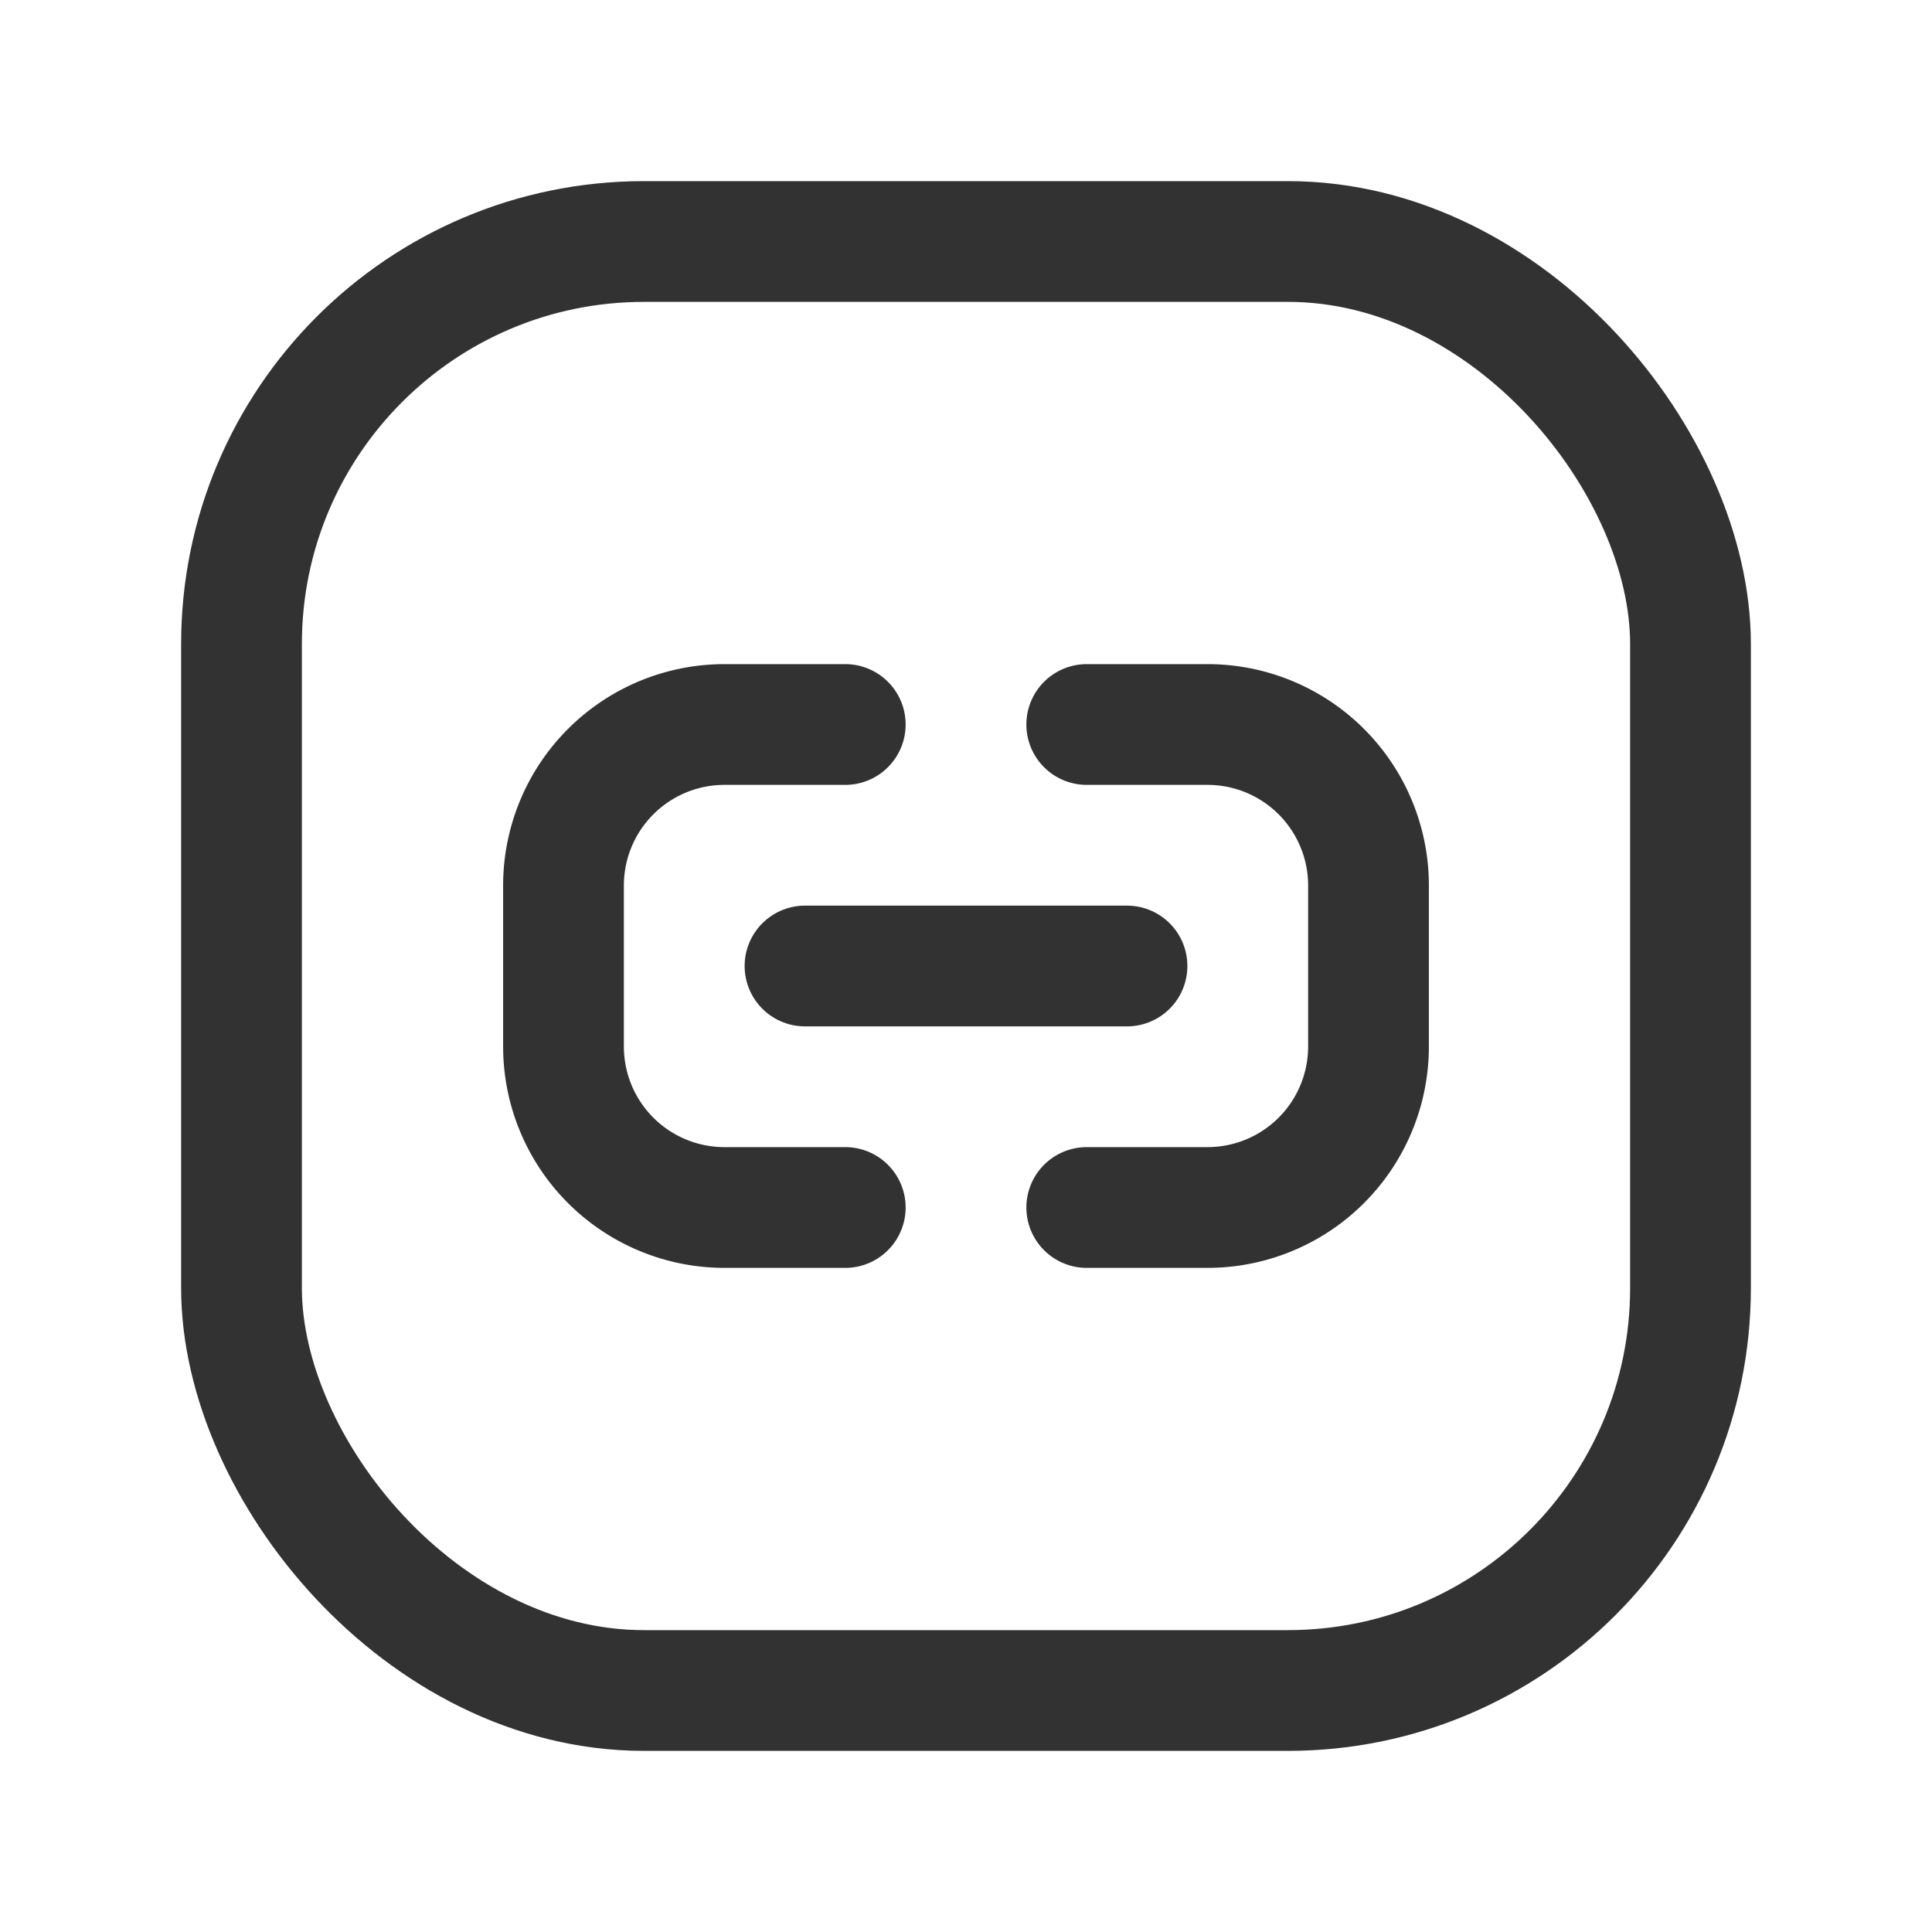 <svg xmlns="http://www.w3.org/2000/svg" viewBox="0 0 24 24"><line x1="10" y1="12" x2="14" y2="12" fill="none" stroke="#323232" stroke-linecap="round" stroke-linejoin="round" stroke-width="1.5"/><path d="M13.5,9H15a2,2,0,0,1,2,2v2a2,2,0,0,1-2,2H13.5" fill="none" stroke="#323232" stroke-linecap="round" stroke-linejoin="round" stroke-width="1.5"/><path d="M10.5,15H9a2,2,0,0,1-2-2V11A2,2,0,0,1,9,9h1.5" fill="none" stroke="#323232" stroke-linecap="round" stroke-linejoin="round" stroke-width="1.5"/><rect x="3" y="3" width="18" height="18" rx="5" stroke-width="1.5" stroke="#323232" stroke-linecap="round" stroke-linejoin="round" fill="none"/><path d="M0,0H24V24H0Z" fill="none"/></svg>